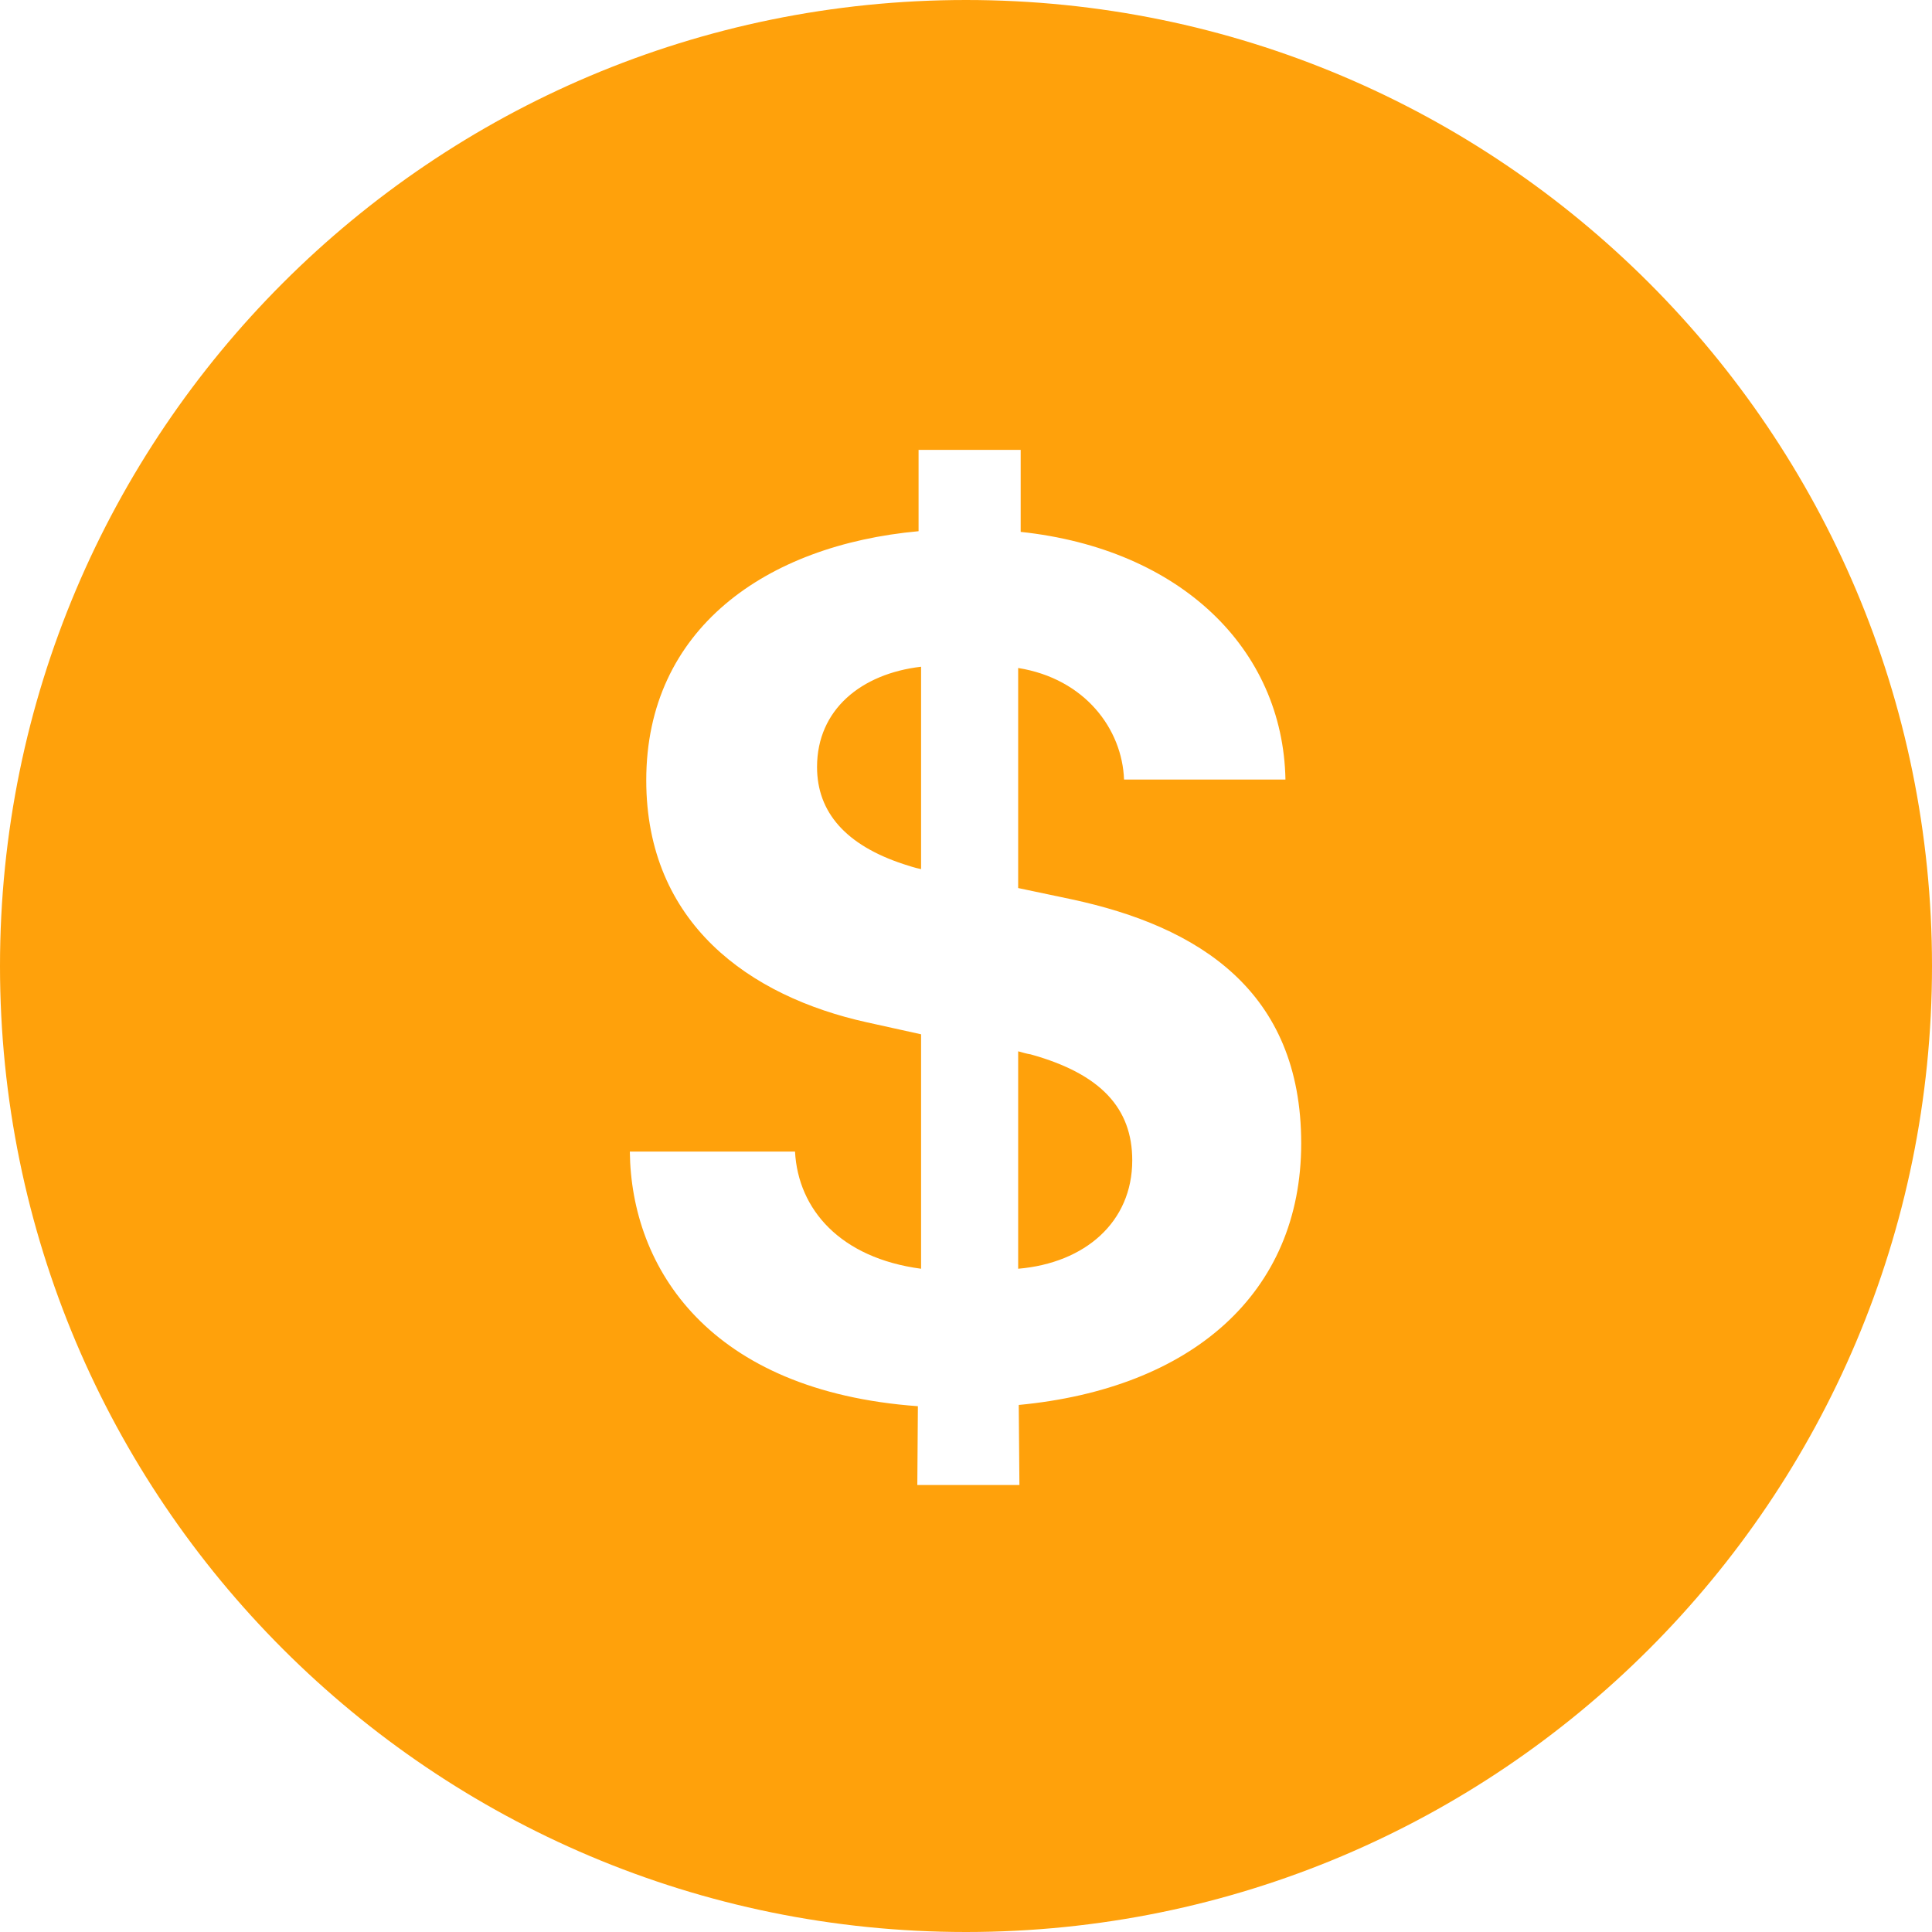 <svg width="20" height="20" viewBox="0 0 20 20" fill="none" xmlns="http://www.w3.org/2000/svg">
<path fill-rule="evenodd" clip-rule="evenodd" d="M10 20C15.523 20 20 15.523 20 10C20 4.477 15.523 0 10 0C4.477 0 0 4.477 0 10C0 15.523 4.477 20 10 20ZM9.535 6.902C8.915 6.974 8.458 7.346 8.458 7.94C8.458 8.41 8.758 8.749 9.352 8.945C9.411 8.964 9.47 8.984 9.535 8.997V6.902ZM10.54 13.134C11.232 13.075 11.721 12.651 11.721 12.012C11.721 11.477 11.401 11.118 10.67 10.915C10.631 10.909 10.586 10.896 10.54 10.883V13.134ZM10.546 14.544L10.553 15.373H9.496L9.502 14.557C7.342 14.4 6.533 13.128 6.52 11.921H8.23C8.262 12.521 8.7 13.023 9.535 13.134V10.707L8.974 10.583C7.76 10.315 6.69 9.558 6.69 8.077C6.69 6.511 7.93 5.643 9.509 5.499V4.657H10.566V5.506C12.217 5.682 13.281 6.713 13.307 8.07H11.636C11.617 7.548 11.232 7.026 10.54 6.915V9.193L11.095 9.31C12.406 9.591 13.47 10.256 13.47 11.836C13.47 13.389 12.335 14.374 10.546 14.544Z" fill="#FFA10B"/>
</svg>
